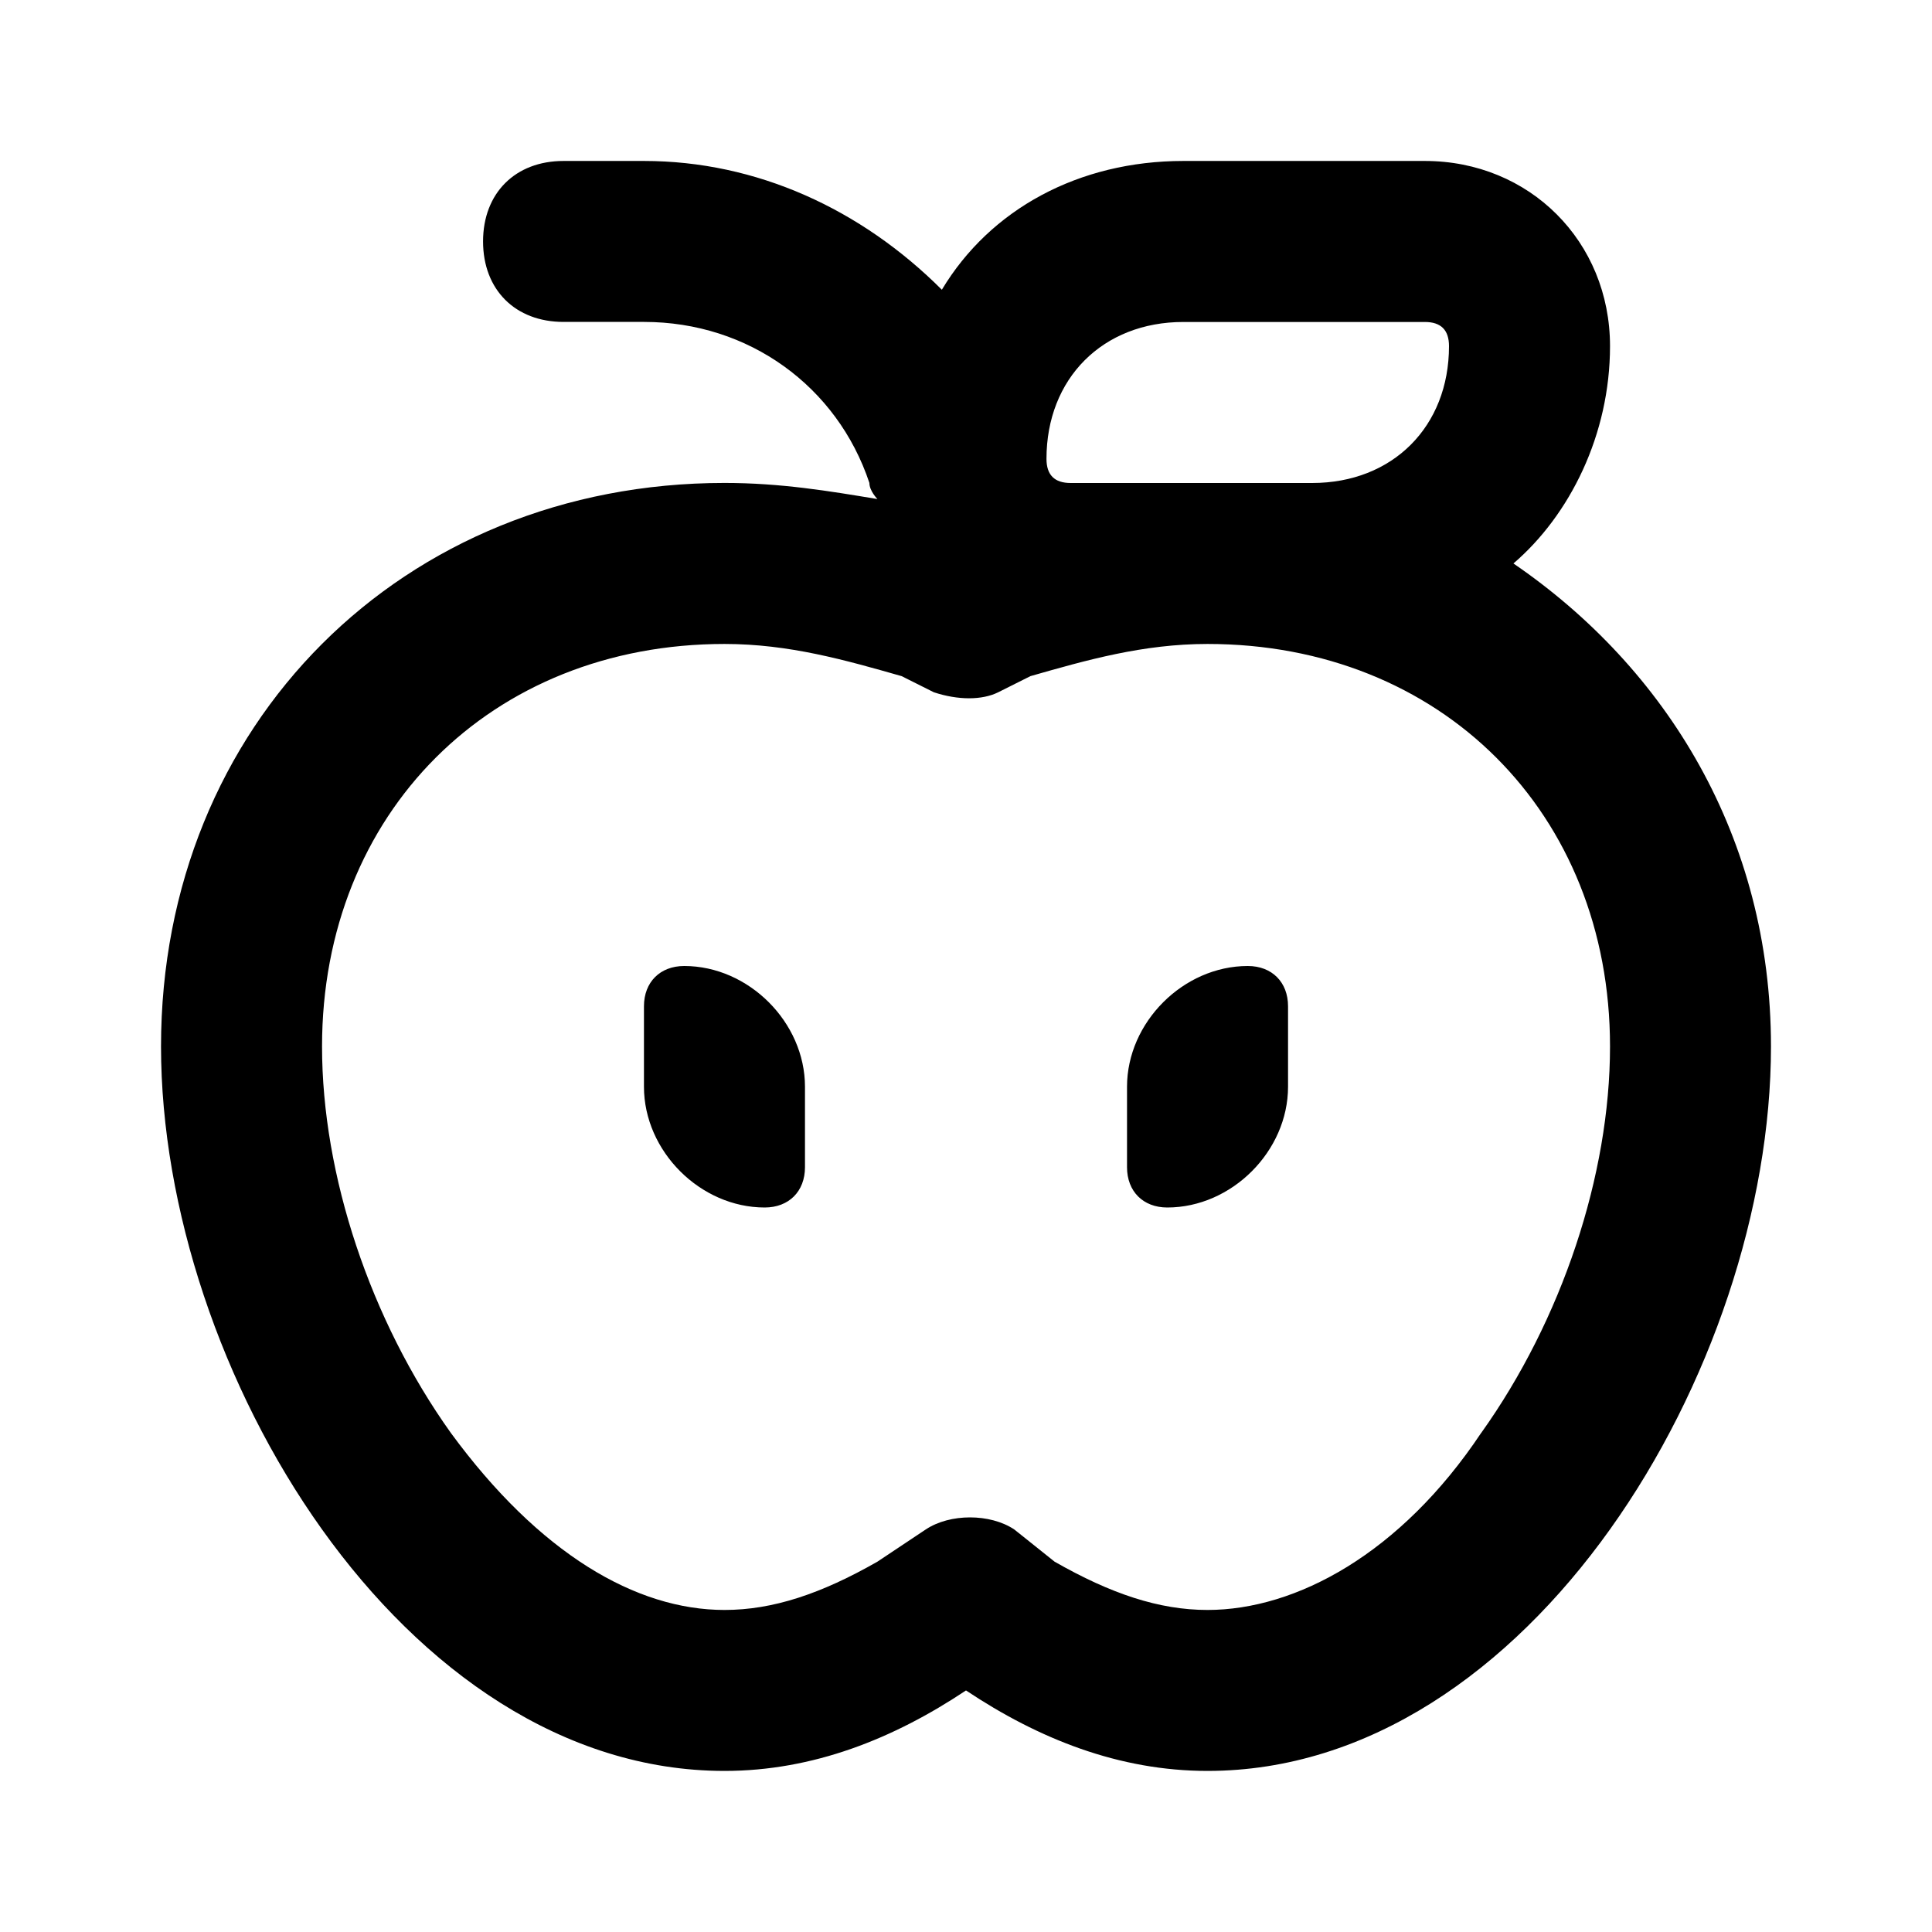 <!-- Generated by IcoMoon.io -->
<svg version="1.1" xmlns="http://www.w3.org/2000/svg" width="32" height="32" viewBox="0 0 32 32">
<title>apple</title>
<path d="M25.067 9.333c0.933-0.8 1.6-2.133 1.6-3.6 0-1.733-1.333-3.067-3.067-3.067h-4c-1.733 0-3.2 0.8-4 2.133-1.333-1.333-3.067-2.133-4.933-2.133h-1.333c-0.8 0-1.333 0.533-1.333 1.333s0.533 1.333 1.333 1.333h1.333c1.733 0 3.2 1.067 3.733 2.667 0 0.133 0.133 0.267 0.133 0.267-0.8-0.133-1.6-0.267-2.533-0.267-5.333 0-9.333 4-9.333 9.333s4 12 9.333 12c1.467 0 2.8-0.533 4-1.333 1.2 0.8 2.533 1.333 4 1.333 5.333 0 9.333-6.667 9.333-12 0-3.467-1.733-6.267-4.267-8zM19.6 5.333h4c0.267 0 0.4 0.133 0.4 0.4 0 1.333-0.933 2.267-2.267 2.267h-4c-0.267 0-0.4-0.133-0.4-0.4 0-1.333 0.933-2.267 2.267-2.267zM24.533 23.733c-1.333 2-3.067 2.933-4.533 2.933-0.8 0-1.6-0.267-2.533-0.8l-0.667-0.533c-0.4-0.267-1.067-0.267-1.467 0l-0.8 0.533c-0.933 0.533-1.733 0.8-2.533 0.8-1.467 0-3.067-0.933-4.533-2.933-1.333-1.867-2.133-4.267-2.133-6.4 0-3.867 2.8-6.667 6.667-6.667 1.067 0 2 0.267 2.933 0.533l0.533 0.267c0.4 0.133 0.8 0.133 1.067 0l0.533-0.267c0.933-0.267 1.867-0.533 2.933-0.533 3.867 0 6.667 2.8 6.667 6.667 0 2.133-0.8 4.533-2.133 6.4z"></path>
<path d="M11.333 16c-0.4 0-0.667 0.267-0.667 0.667v1.333c0 1.067 0.933 2 2 2 0.4 0 0.667-0.267 0.667-0.667v-1.333c0-1.067-0.933-2-2-2z"></path>
<path d="M20.667 16c-1.067 0-2 0.933-2 2v1.333c0 0.4 0.267 0.667 0.667 0.667 1.067 0 2-0.933 2-2v-1.333c0-0.4-0.267-0.667-0.667-0.667z"></path>
</svg>
